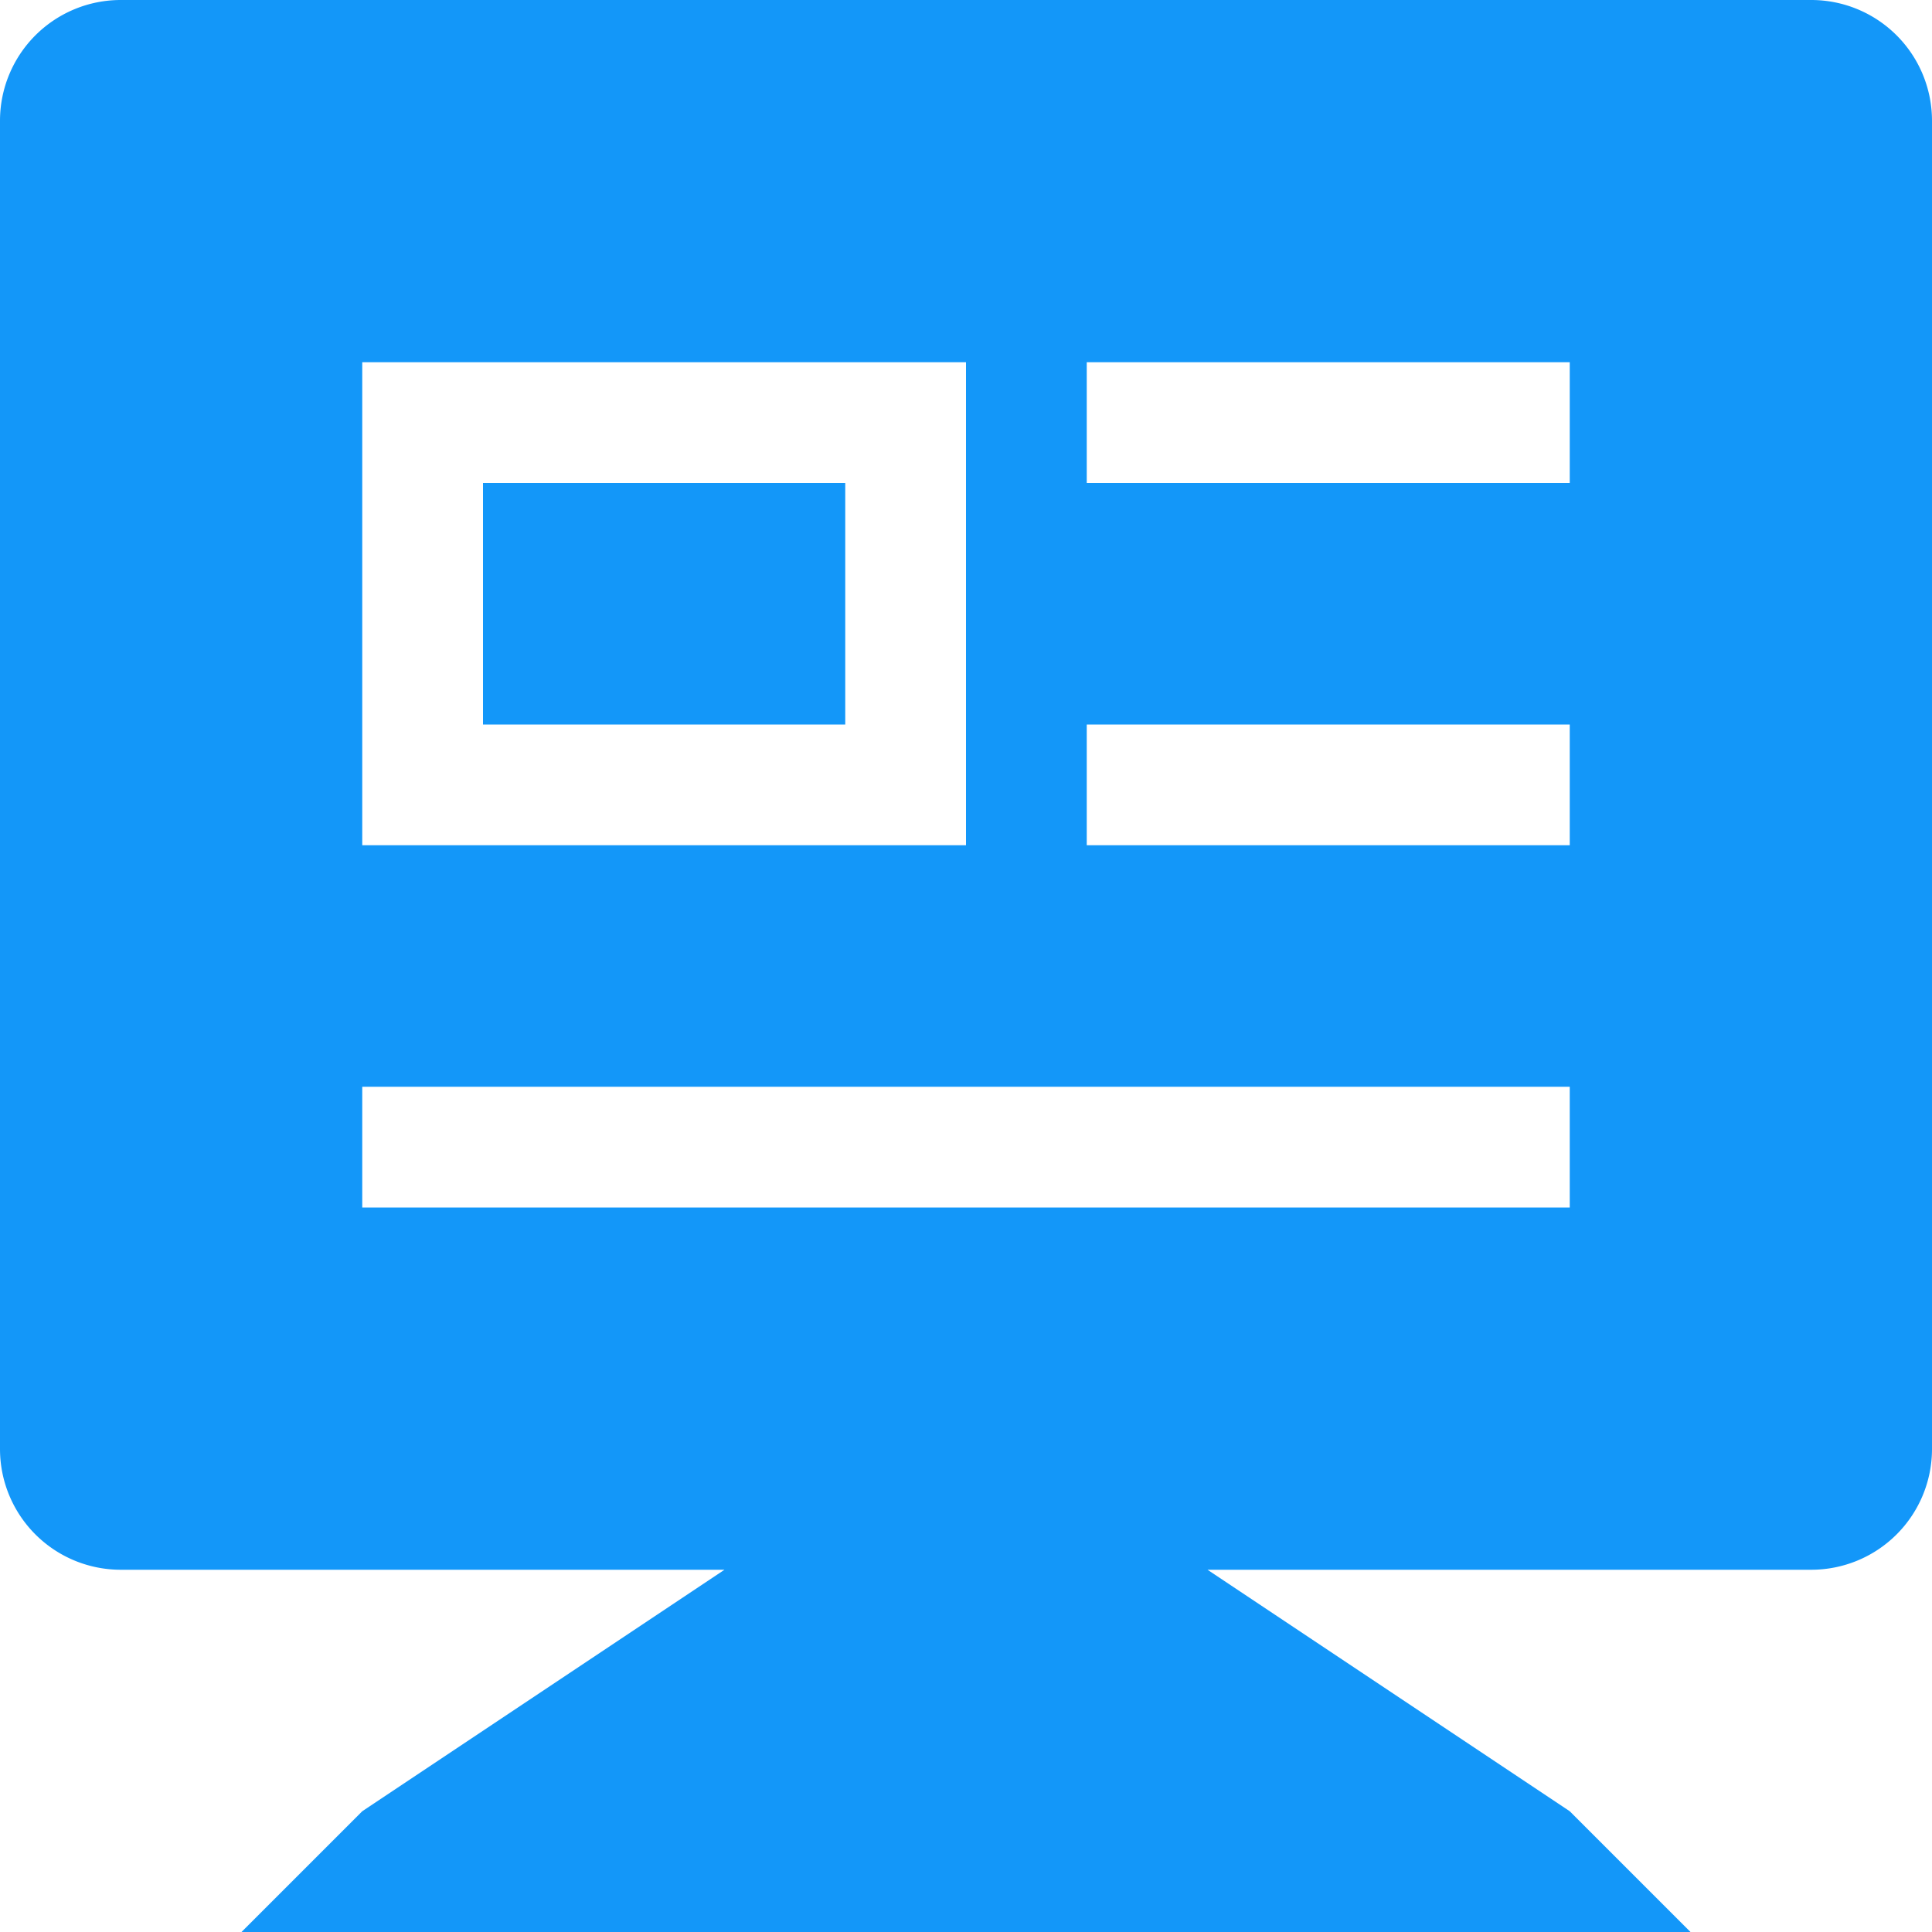 <?xml version="1.0" standalone="no"?><!DOCTYPE svg PUBLIC "-//W3C//DTD SVG 1.1//EN" "http://www.w3.org/Graphics/SVG/1.1/DTD/svg11.dtd"><svg t="1569208708542" class="icon" viewBox="0 0 1024 1024" version="1.1" xmlns="http://www.w3.org/2000/svg" p-id="2027" xmlns:xlink="http://www.w3.org/1999/xlink" width="24" height="24"><defs><style type="text/css"></style></defs><path d="M960 832h-320l192 128 64 64H128l64-64 192-128H64a64 64 0 0 1-64-64V64a64 64 0 0 1 64-64h896a64 64 0 0 1 64 64v704a64 64 0 0 1-64 64zM512 192H192v256h320V192z m320 0H576v64h256V192z m0 192H576v64h256V384z m0 192H192v64h640V576zM448 384H256V256h192v128z" p-id="2028" fill="#1397F9"></path></svg>